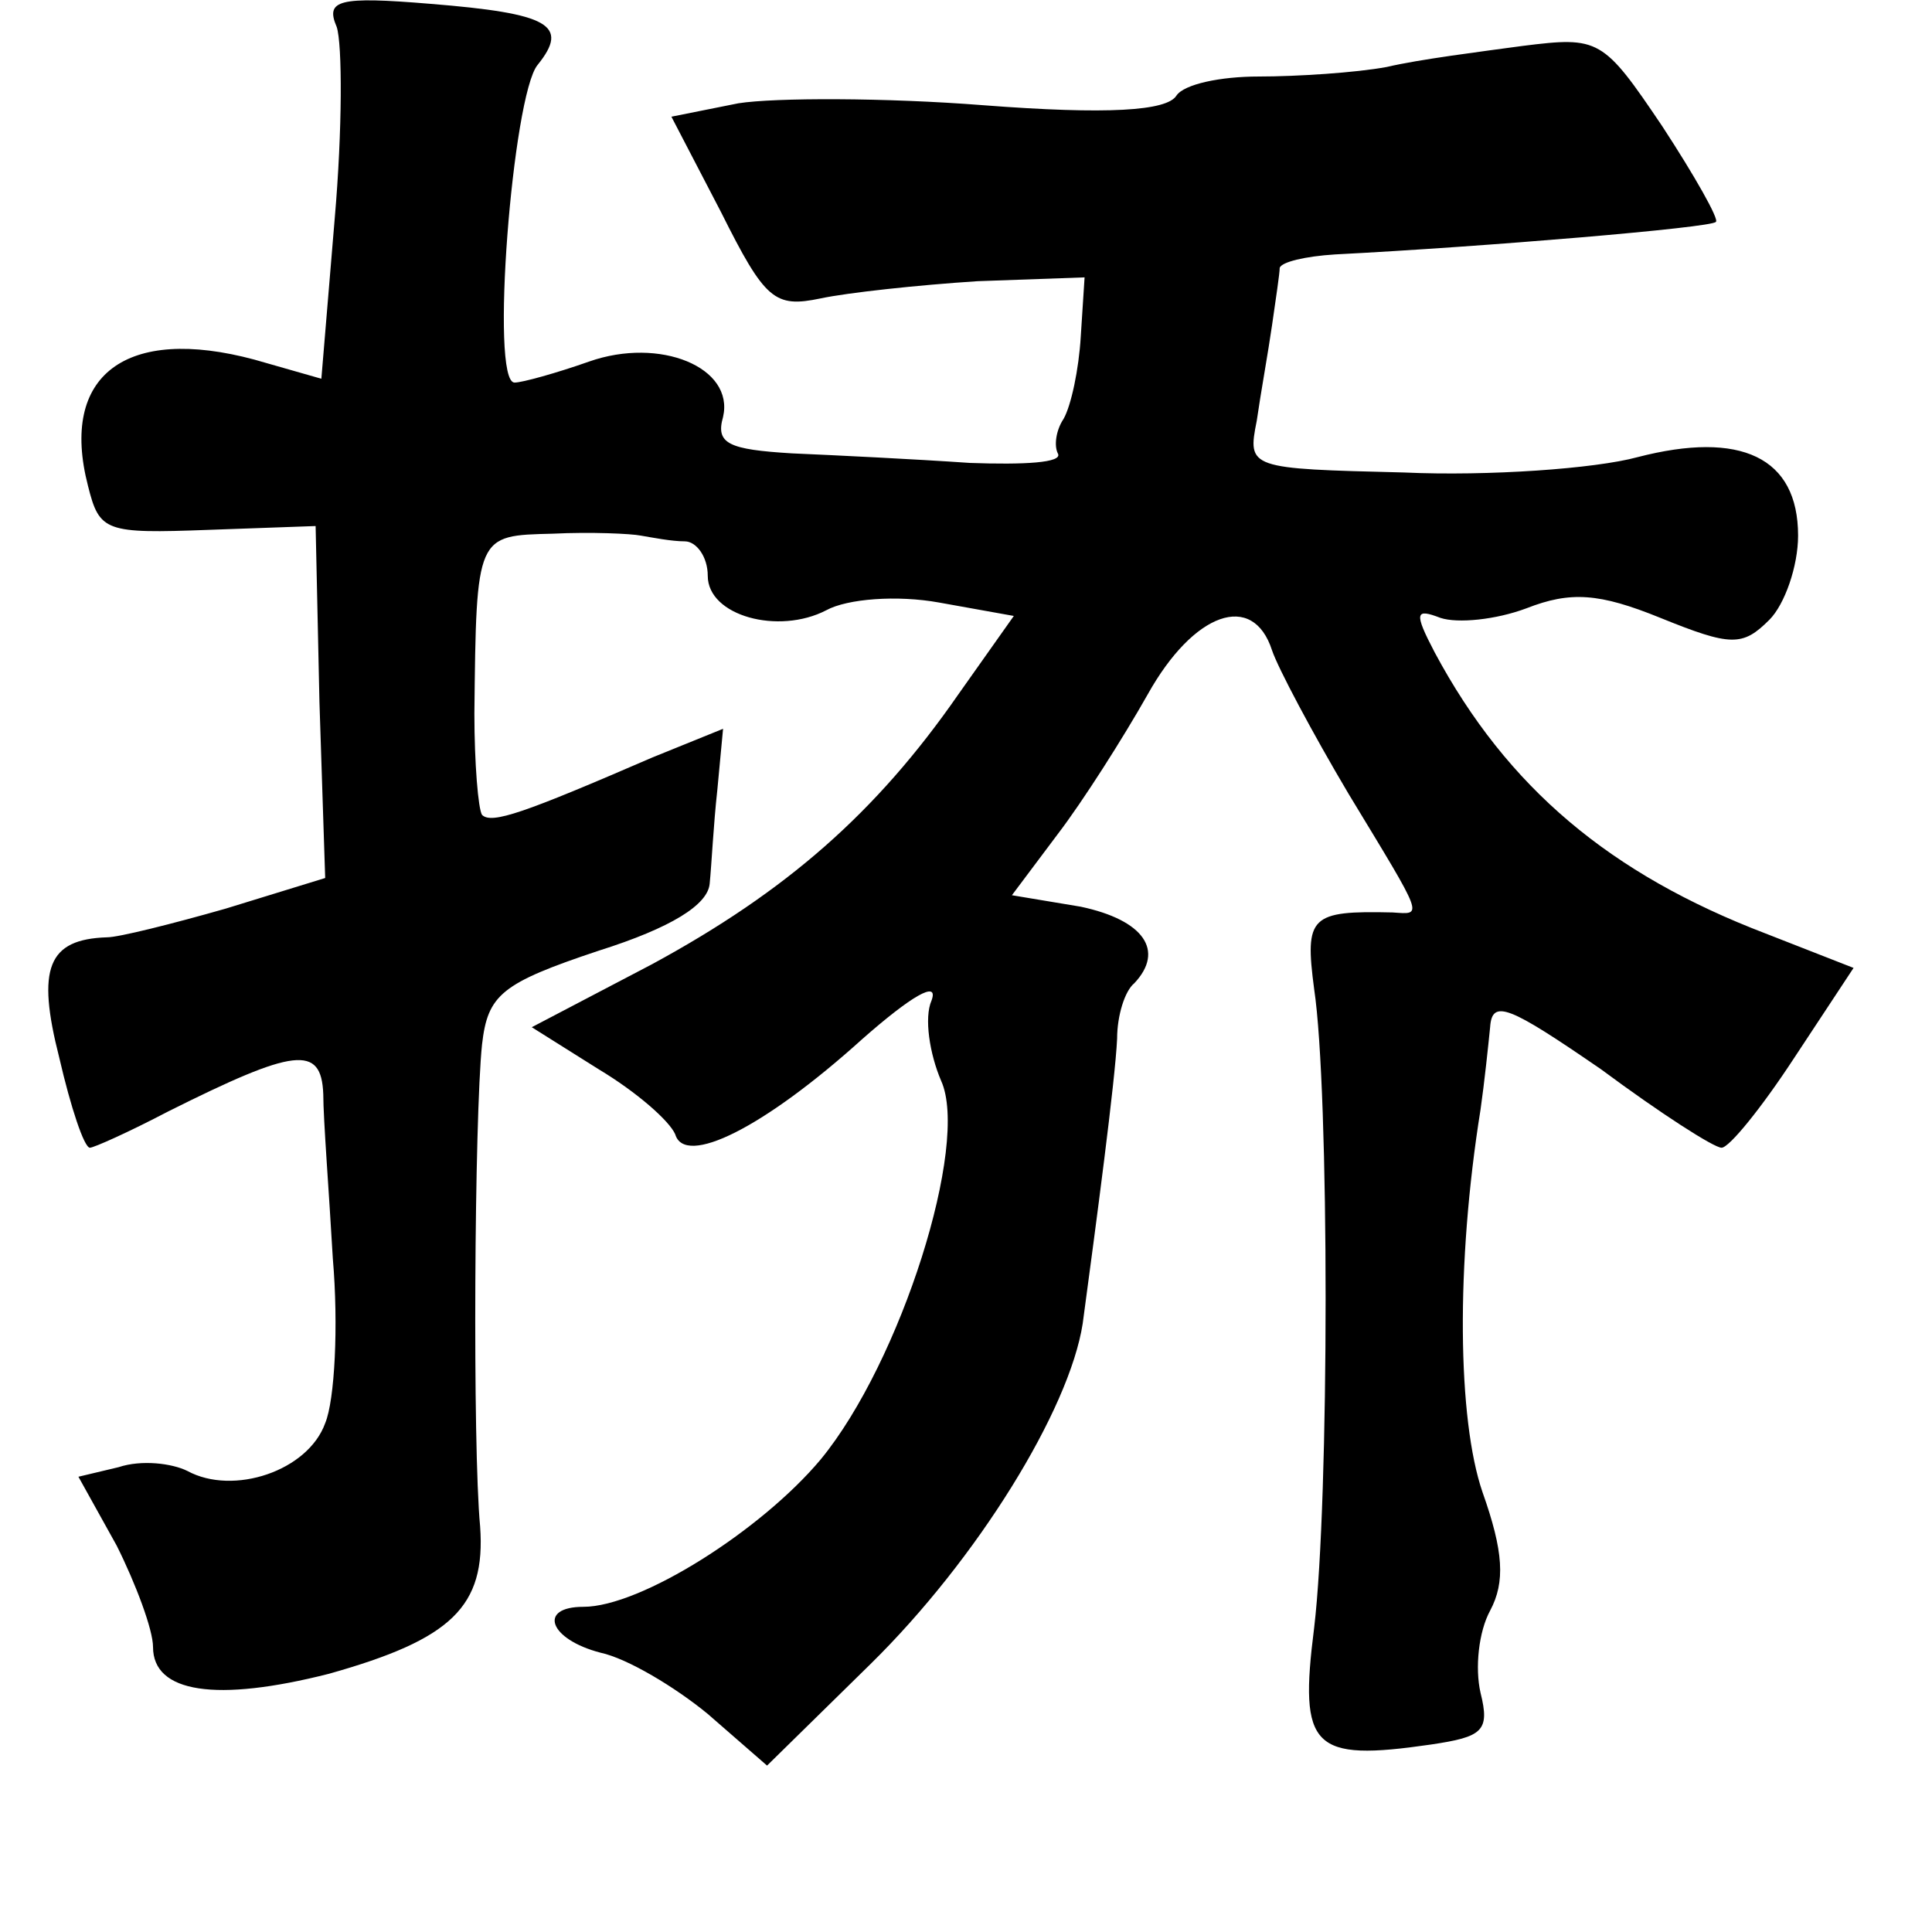 <?xml version="1.0" standalone="no"?>
<!DOCTYPE svg PUBLIC "-//W3C//DTD SVG 20010904//EN"
 "http://www.w3.org/TR/2001/REC-SVG-20010904/DTD/svg10.dtd">
<svg version="1.0" xmlns="http://www.w3.org/2000/svg"
 width="101pt" height="101pt" viewBox="0 0 101 101"
 preserveAspectRatio="xMidYMid meet">
<g transform="translate(0,101) scale(0.1,-0.1)"
fill="#000000" stroke="none">
<path d="M176 996 c3 -9 3 -54 -1 -100 l-7 -84 -35 10 c-67 18 -102 -8 -87
-66 6 -24 9 -25 63 -23 l56 2 2 -92 3 -92 -52 -16 c-28 -8 -56 -15 -62 -15
-31 -1 -37 -16 -25 -63 6 -26 13 -47 16 -47 2 0 20 8 41 19 66 33 80 35 81 9
0 -13 3 -51 5 -86 3 -35 1 -74 -4 -86 -9 -25 -48 -38 -72 -25 -8 4 -24 6 -36
2 l-21 -5 20 -36 c10 -20 19 -44 19 -53 0 -24 33 -29 92 -14 64 18 82 35 79
77 -4 42 -3 214 1 252 3 26 10 32 61 49 38 12 57 24 58 35 1 10 2 31 4 49 l3
32 -37 -15 c-67 -29 -84 -35 -89 -30 -2 3 -4 27 -4 53 1 94 1 93 41 94 20 1
41 0 46 -1 6 -1 16 -3 23 -3 6 0 12 -8 12 -18 0 -21 37 -31 62 -18 11 6 37 8
59 4 l39 -7 -29 -41 c-43 -62 -90 -103 -160 -141 l-63 -33 35 -22 c20 -12 37
-27 40 -34 5 -17 46 3 98 50 25 22 40 31 36 20 -4 -9 -1 -28 5 -42 15 -33 -21
-147 -63 -198 -31 -37 -94 -77 -124 -77 -24 0 -18 -17 9 -24 14 -3 39 -18 56
-32 l31 -27 54 53 c56 55 104 133 111 178 7 52 17 127 18 149 0 12 4 25 9 29
16 17 5 33 -28 40 l-36 6 24 32 c13 17 34 50 47 73 24 43 55 54 65 23 3 -9 21
-43 40 -75 40 -66 39 -63 23 -62 -43 1 -46 -2 -41 -40 8 -53 8 -267 0 -334 -8
-63 -1 -70 61 -61 27 4 31 7 26 27 -3 13 -1 32 5 43 8 15 7 31 -4 62 -13 38
-14 119 -1 200 2 14 4 33 5 43 1 15 10 11 58 -22 31 -23 59 -41 63 -41 4 0 21
21 38 47 l31 47 -46 18 c-81 31 -135 76 -173 147 -11 21 -10 23 3 18 9 -3 29
-1 45 5 23 9 38 8 70 -5 37 -15 43 -15 57 -1 8 8 15 28 15 44 0 41 -30 55 -84
41 -22 -6 -78 -10 -122 -8 -81 2 -82 2 -77 27 2 14 6 36 8 50 2 14 4 27 4 30
1 3 13 6 29 7 78 4 197 14 199 17 2 1 -11 24 -28 50 -31 46 -33 47 -73 42 -22
-3 -54 -7 -71 -11 -16 -3 -47 -5 -67 -5 -20 0 -39 -4 -43 -10 -5 -8 -36 -10
-101 -5 -51 4 -109 4 -128 1 l-35 -7 26 -50 c23 -46 28 -50 52 -45 14 3 51 7
82 9 l56 2 -2 -31 c-1 -17 -5 -36 -9 -43 -4 -6 -5 -14 -3 -18 3 -5 -18 -6 -46
-5 -29 2 -70 4 -93 5 -33 2 -40 5 -36 19 6 26 -33 42 -70 29 -17 -6 -35 -11
-39 -11 -13 0 -1 150 12 166 17 21 6 27 -56 32 -48 4 -55 2 -49 -12z"/>
</g>
</svg>
